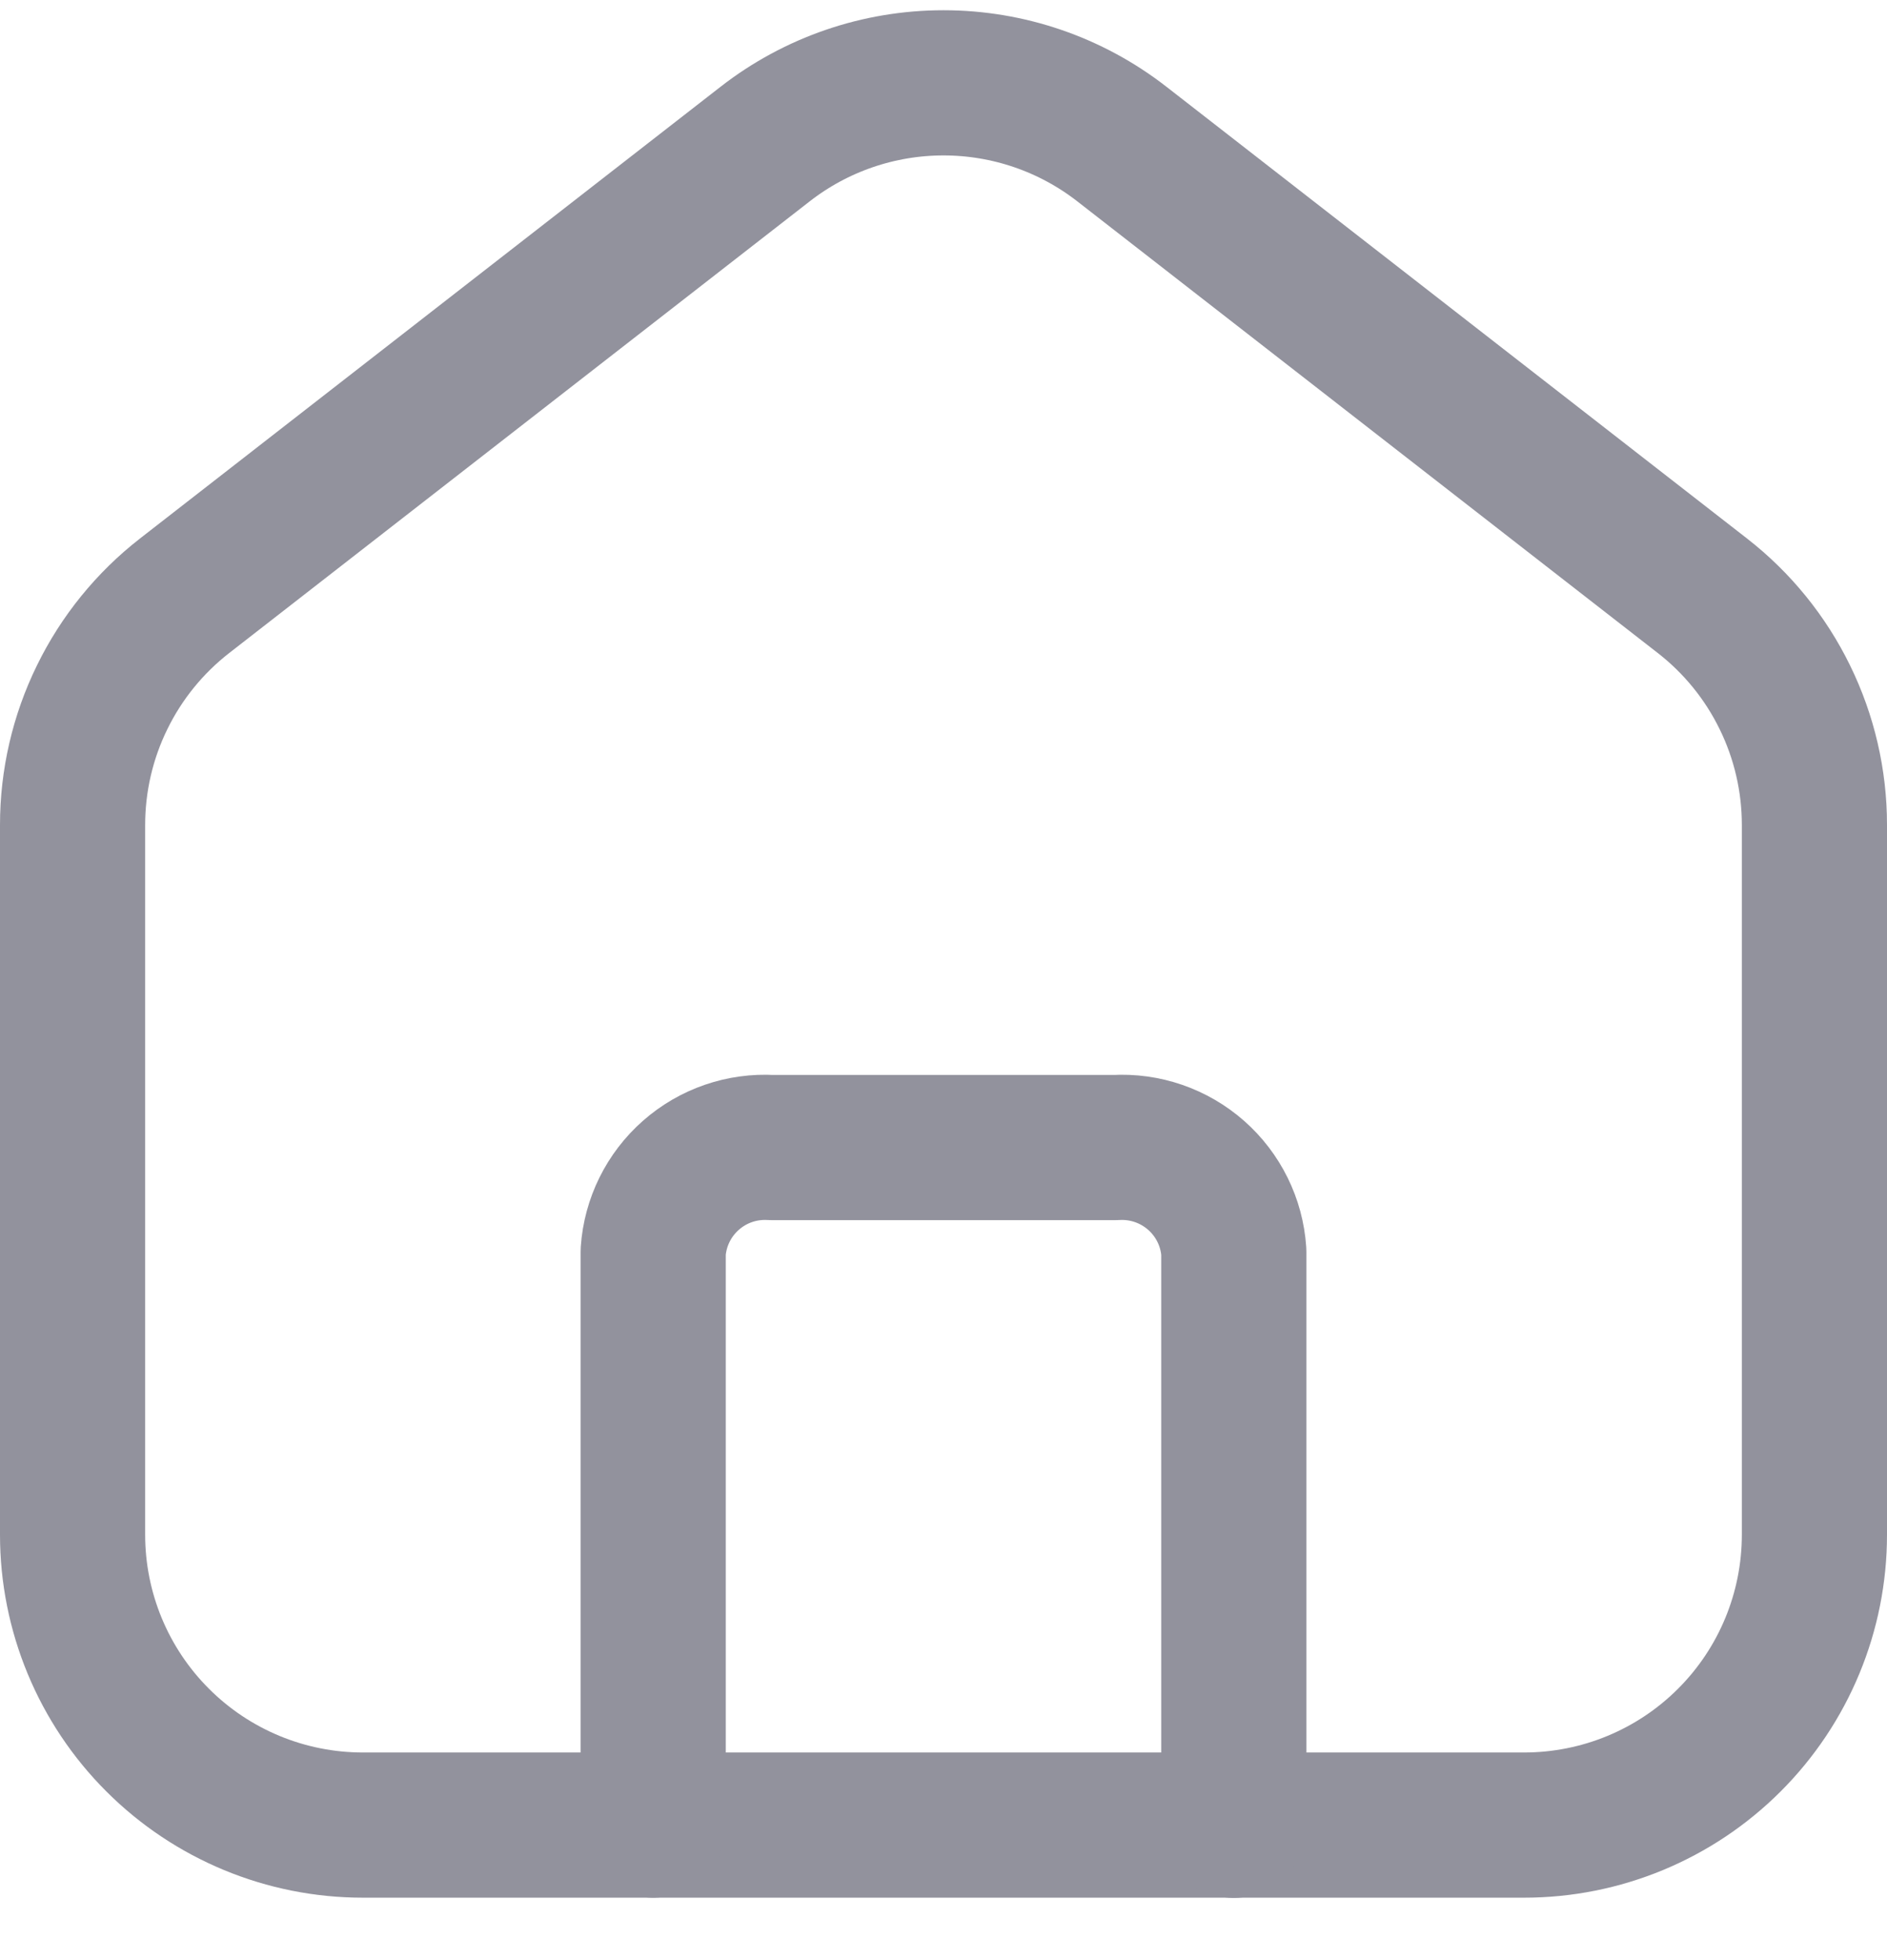 <svg width="26" height="27" viewBox="0 0 26 27" fill="none" xmlns="http://www.w3.org/2000/svg">
<g clip-path="url(#clip0_586_23)">
<path fill-rule="evenodd" clip-rule="evenodd" d="M23.456 8.206L15.456 1.983C14.754 1.437 13.89 1.141 13 1.141C12.11 1.141 11.246 1.437 10.544 1.983L2.544 8.206C2.063 8.58 1.674 9.059 1.407 9.606C1.139 10.153 1 10.754 1 11.363V21.14C1 22.201 1.421 23.219 2.172 23.969C2.922 24.719 3.939 25.14 5 25.14H21C22.061 25.14 23.078 24.719 23.828 23.969C24.579 23.219 25 22.201 25 21.14V11.363C25 10.754 24.861 10.153 24.593 9.606C24.326 9.059 23.937 8.58 23.456 8.206Z" stroke="#92929D" stroke-width="2"/>
<path d="M9 25.14V17.24C9.028 16.835 9.215 16.457 9.52 16.189C9.825 15.92 10.224 15.783 10.63 15.807H15.37C15.776 15.783 16.175 15.921 16.481 16.19C16.786 16.459 16.973 16.837 17 17.243V25.143" stroke="#92929D" stroke-width="2" stroke-linecap="round" stroke-linejoin="round"/>
</g>
<defs>
<clipPath id="clip0_586_23">
<rect width="26" height="26.141" fill="white"/>
</clipPath>
</defs>
</svg>
